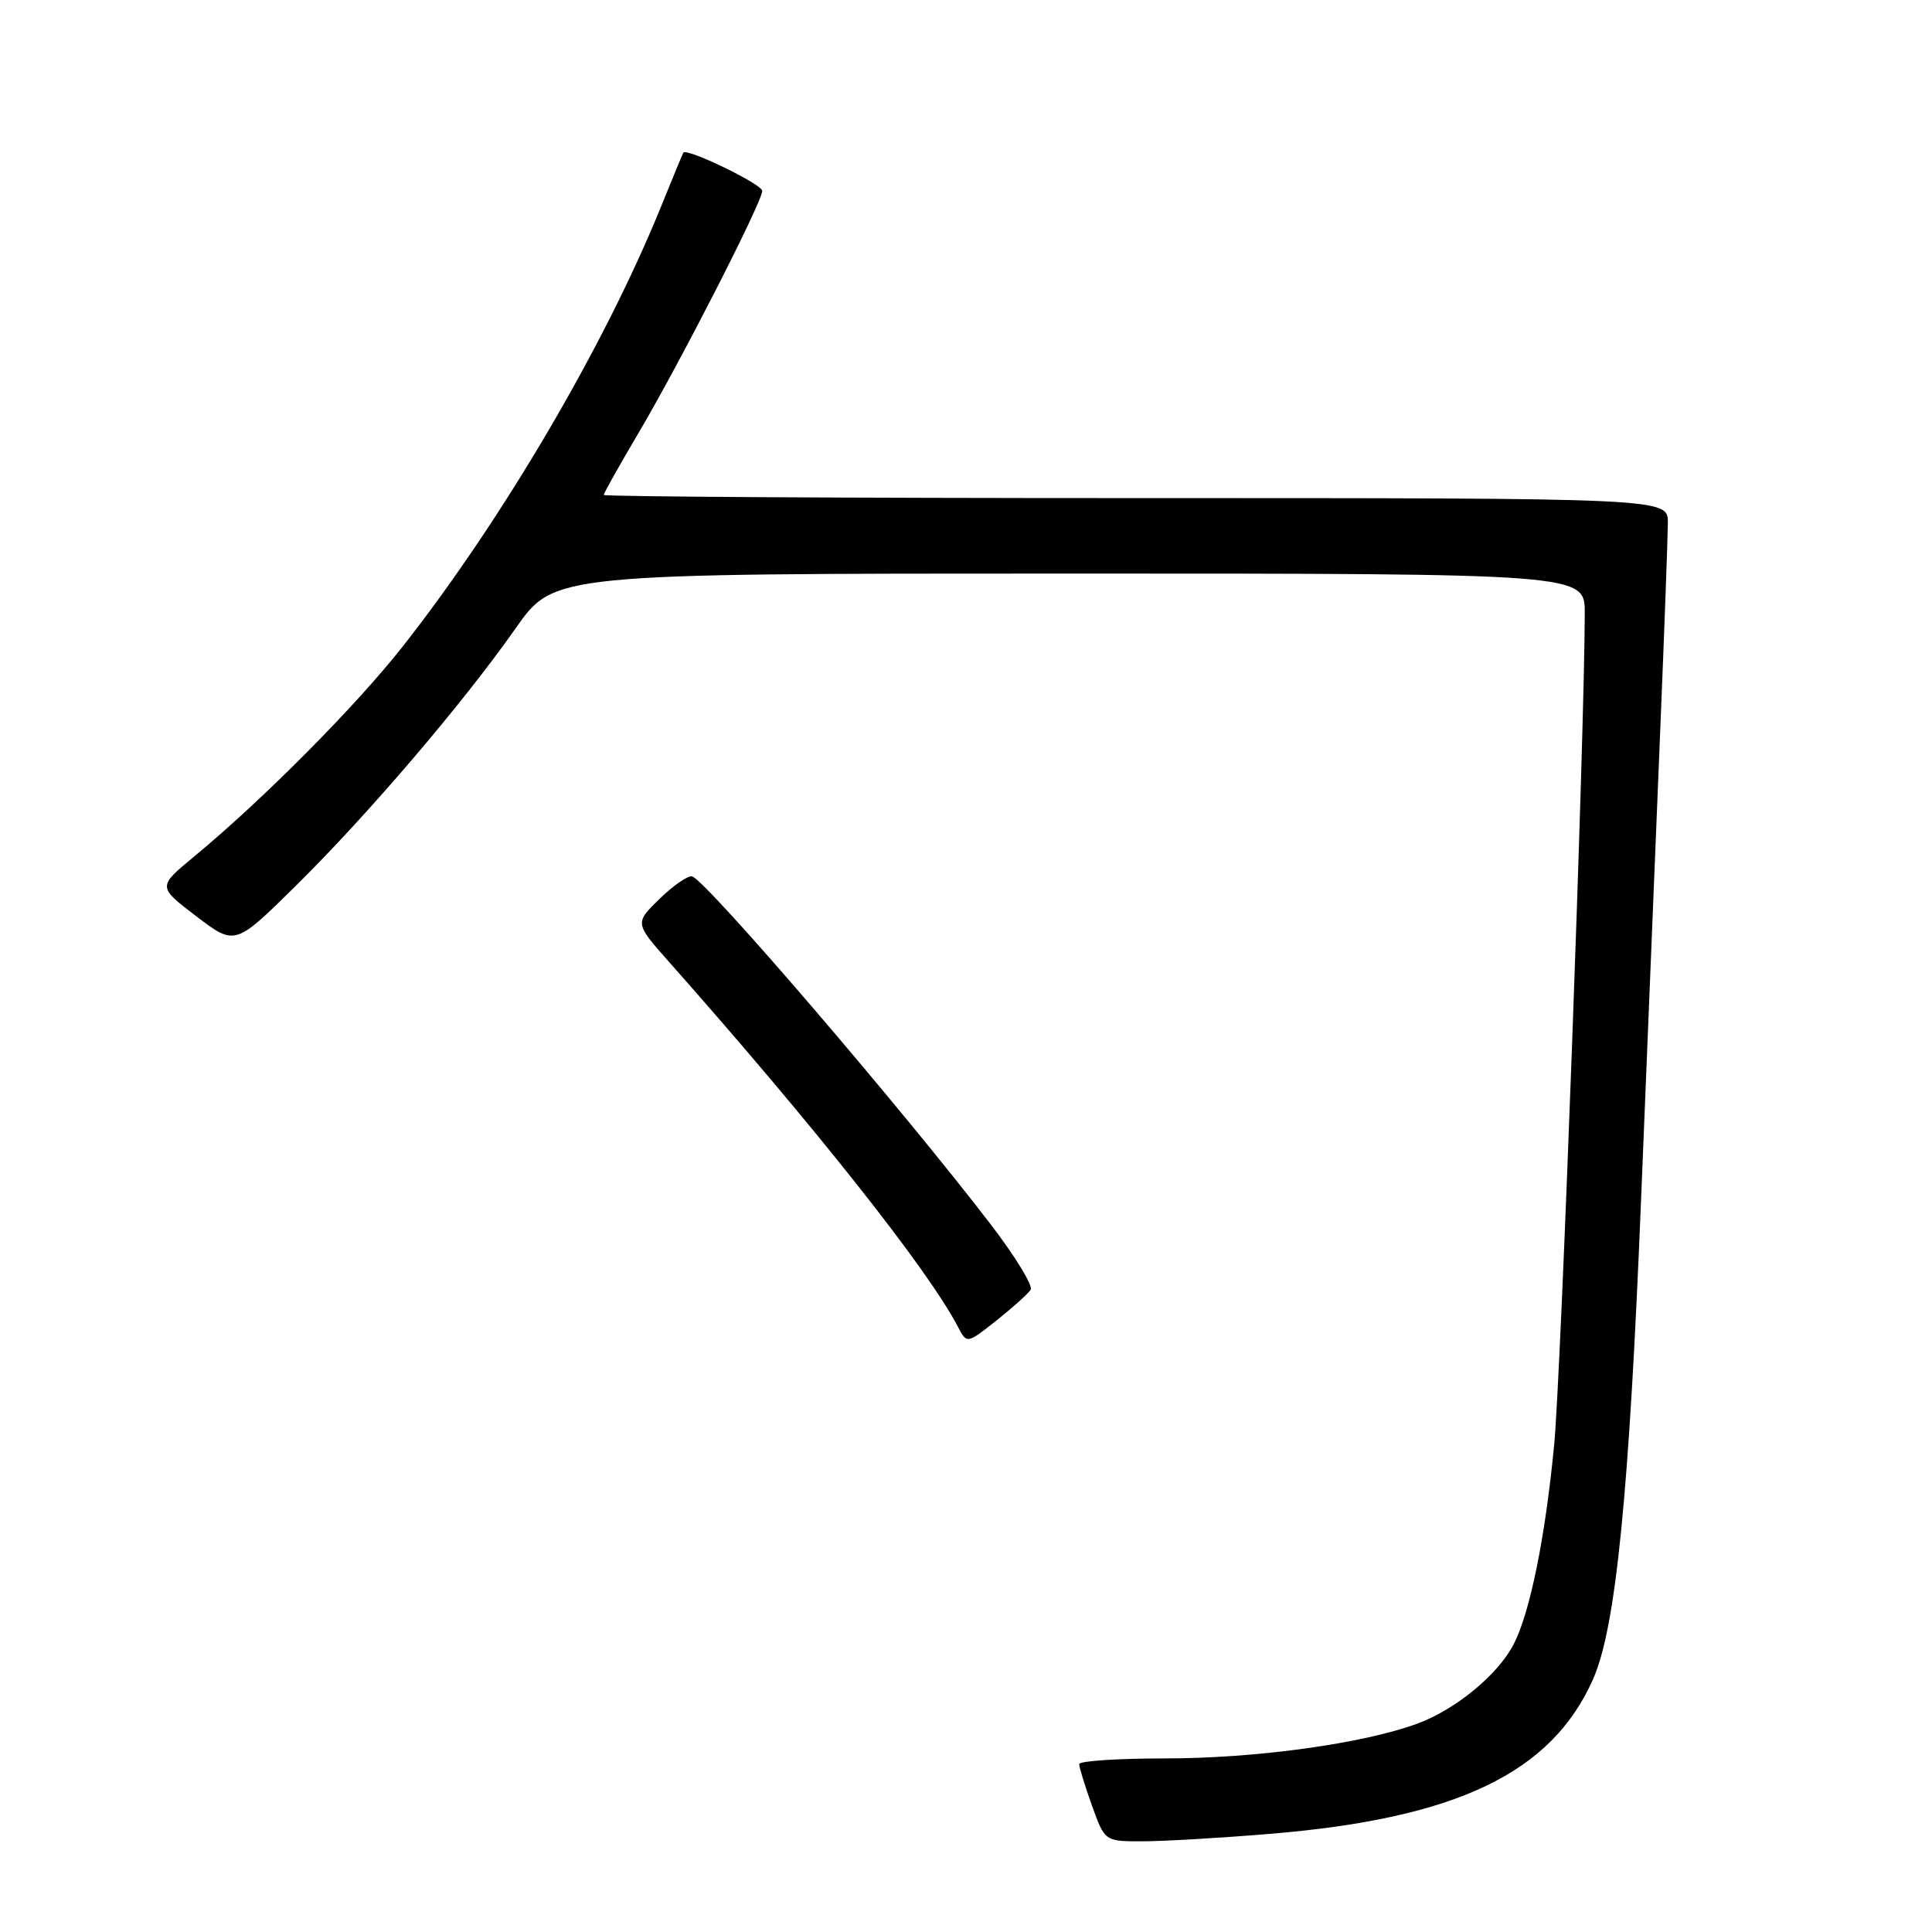 <?xml version="1.0" encoding="UTF-8" standalone="no"?>
<!DOCTYPE svg PUBLIC "-//W3C//DTD SVG 1.1//EN" "http://www.w3.org/Graphics/SVG/1.1/DTD/svg11.dtd" >
<svg xmlns="http://www.w3.org/2000/svg" xmlns:xlink="http://www.w3.org/1999/xlink" version="1.1" viewBox="0 0 256 256">
 <g >
 <path fill="currentColor"
d=" M 168.34 242.99 C 193.04 240.94 205.58 234.93 211.09 222.50 C 214.11 215.68 215.88 197.98 217.47 158.50 C 218.32 137.60 219.46 109.70 220.00 96.50 C 220.55 83.30 220.99 71.04 221.00 69.25 C 221.00 66.00 221.00 66.00 150.50 66.00 C 111.72 66.00 80.00 65.81 80.00 65.58 C 80.00 65.35 82.07 61.67 84.59 57.40 C 90.08 48.12 101.00 26.75 101.00 25.30 C 101.00 24.40 90.94 19.54 90.54 20.24 C 90.45 20.38 89.10 23.65 87.54 27.50 C 80.09 45.82 66.66 68.70 53.49 85.50 C 47.26 93.45 34.89 105.92 25.69 113.52 C 20.88 117.50 20.88 117.50 26.01 121.41 C 31.14 125.32 31.14 125.32 39.16 117.41 C 48.78 107.92 61.35 93.19 68.33 83.25 C 73.41 76.00 73.41 76.00 141.70 76.00 C 210.00 76.00 210.00 76.00 209.99 81.25 C 209.96 97.35 206.84 182.17 205.93 191.50 C 204.74 203.83 202.73 213.69 200.56 217.89 C 198.48 221.90 192.92 226.49 187.86 228.37 C 180.68 231.03 166.45 233.00 154.37 233.00 C 148.12 233.00 143.00 233.34 143.00 233.75 C 142.99 234.16 143.76 236.64 144.69 239.25 C 146.40 244.00 146.40 244.00 151.45 243.98 C 154.23 243.98 161.83 243.53 168.34 242.99 Z  M 136.57 170.89 C 136.89 170.36 134.54 166.50 131.33 162.31 C 119.64 147.04 93.87 116.99 91.74 116.14 C 91.24 115.94 89.31 117.25 87.46 119.04 C 84.09 122.31 84.09 122.31 88.60 127.40 C 107.94 149.22 122.98 168.22 126.92 175.79 C 128.11 178.08 128.11 178.08 132.04 174.97 C 134.20 173.25 136.24 171.42 136.57 170.89 Z "/>
</g>
</svg>